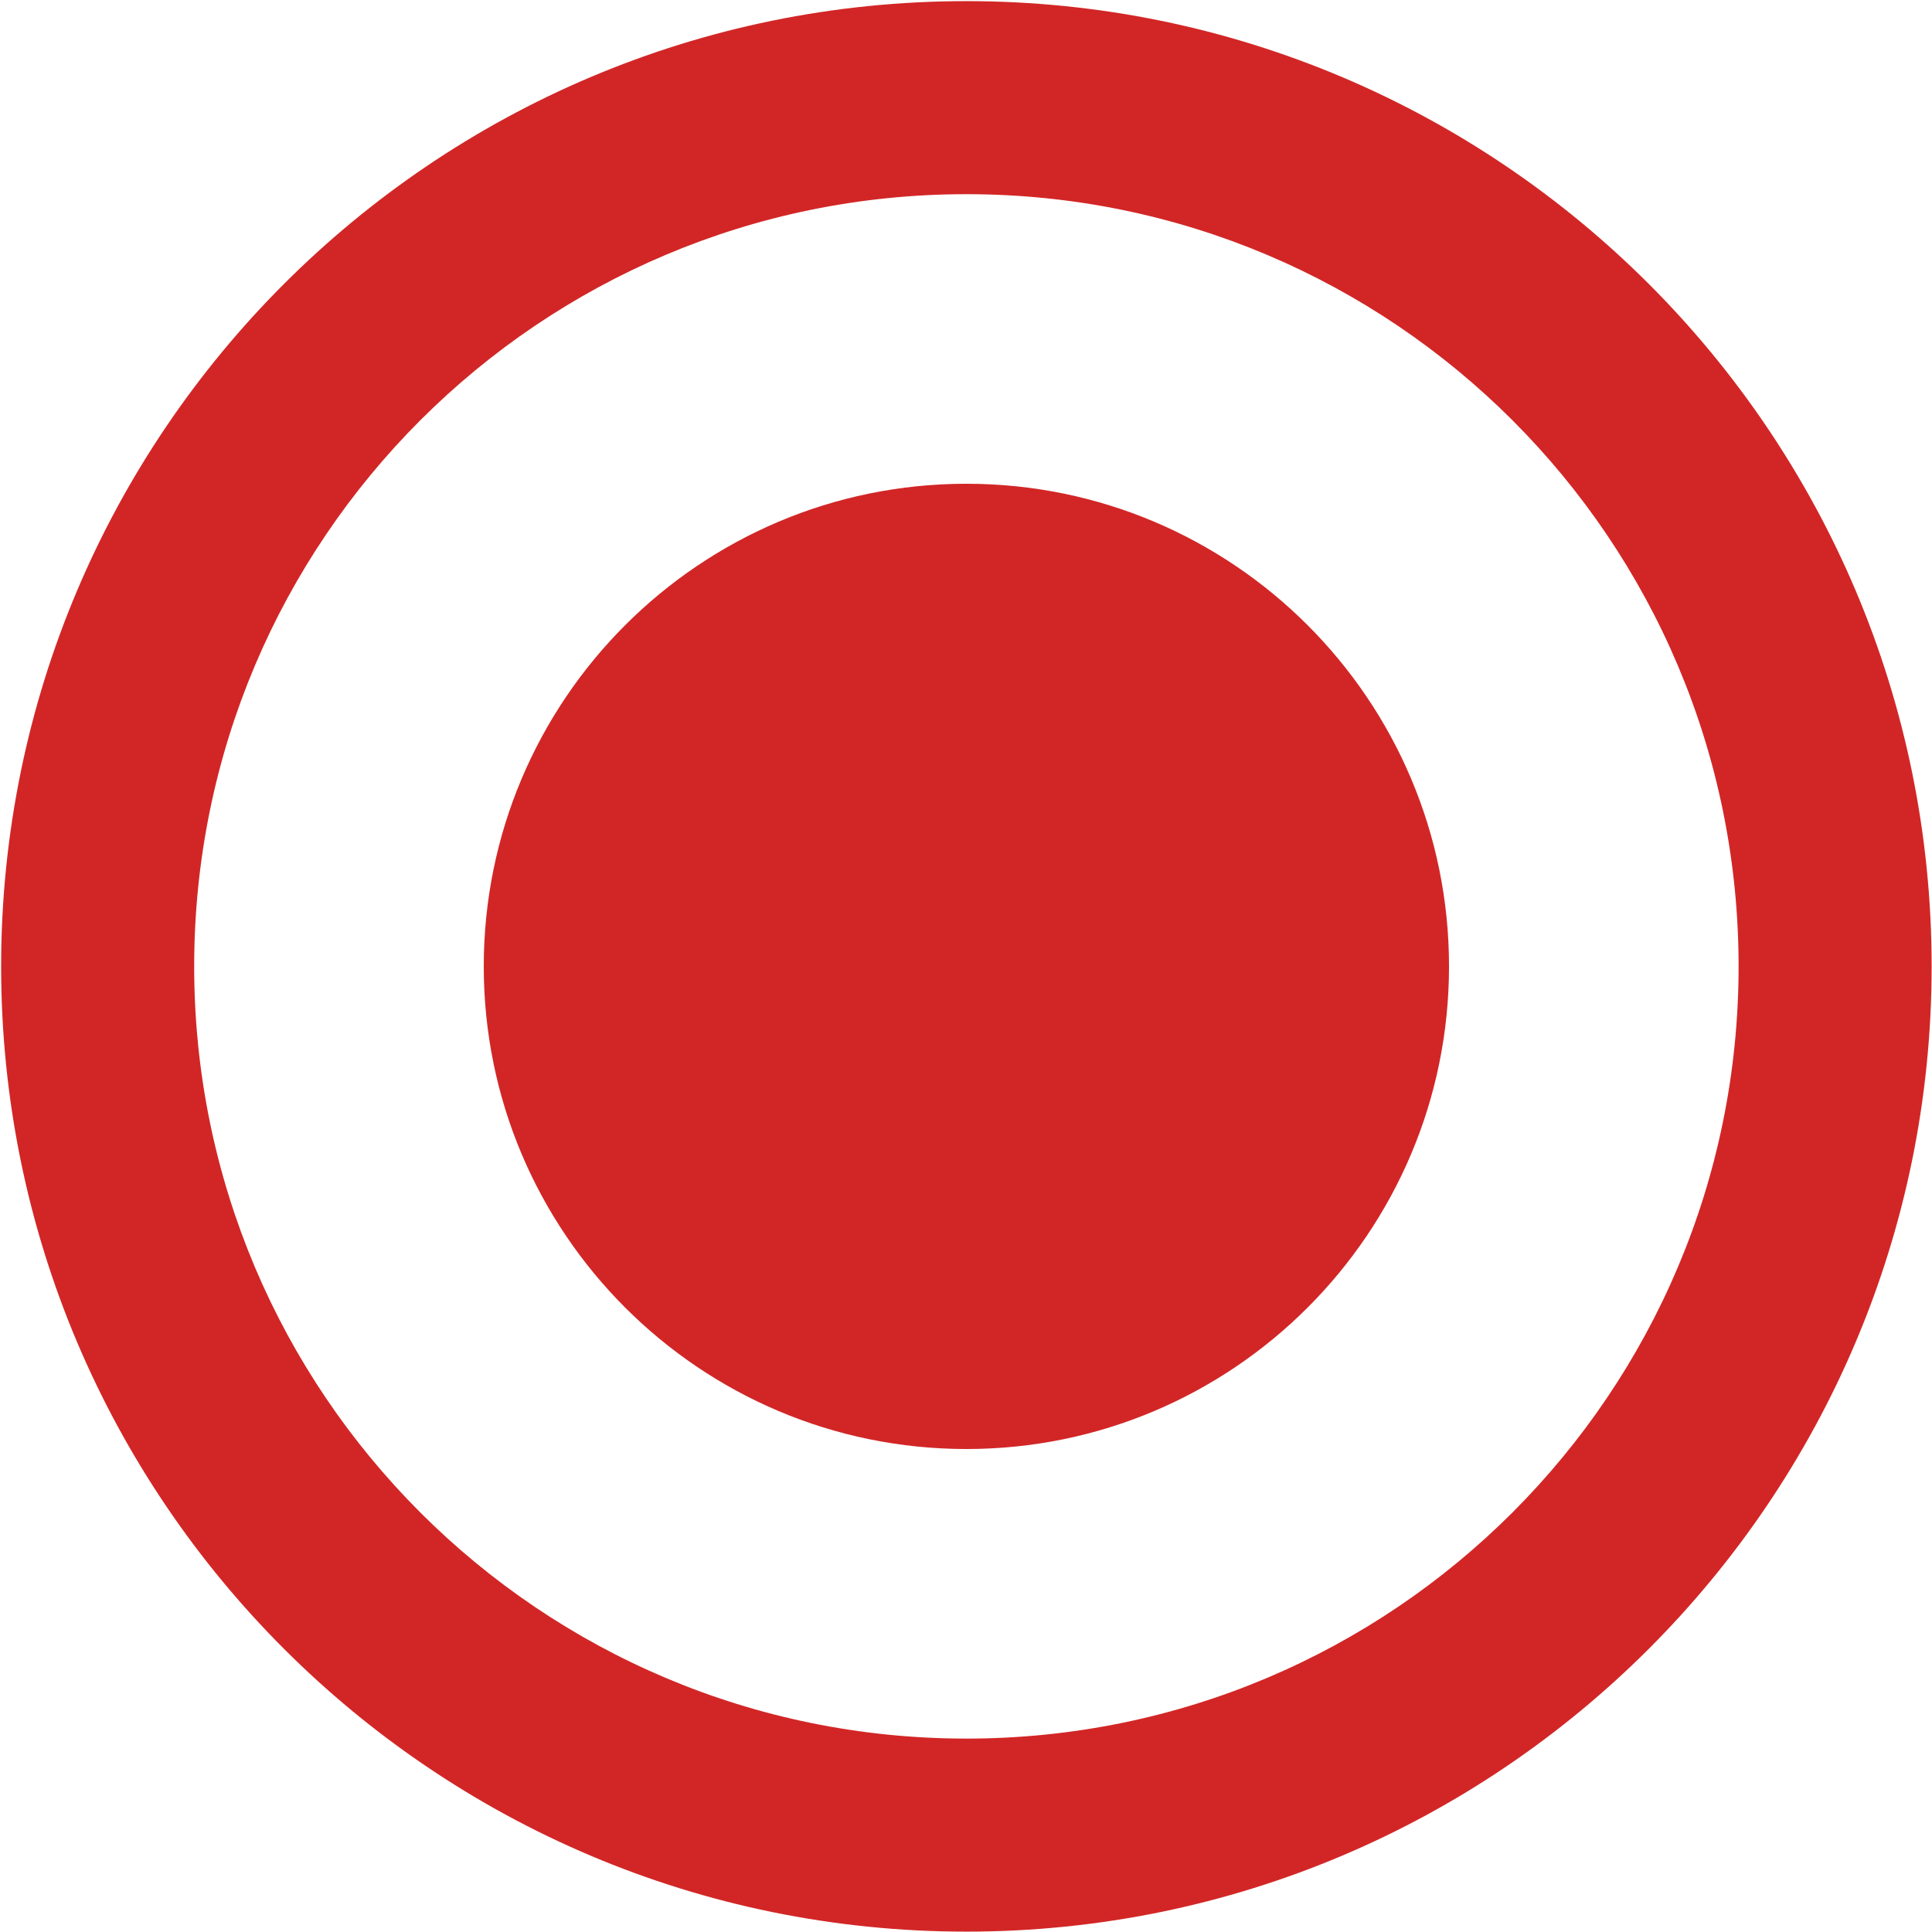 <svg width="1057" height="1057" viewBox="0 0 1057 1057" fill="none" xmlns="http://www.w3.org/2000/svg">
<path d="M528.711 264.665C382.958 264.665 264.665 382.958 264.665 528.711C264.665 674.465 382.958 792.758 528.711 792.758C674.465 792.758 792.758 674.465 792.758 528.711C792.758 382.958 674.465 264.665 528.711 264.665ZM528.711 0.619C237.204 0.619 0.619 237.204 0.619 528.711C0.619 820.219 237.204 1056.8 528.711 1056.8C820.219 1056.8 1056.8 820.219 1056.8 528.711C1056.8 237.204 820.219 0.619 528.711 0.619ZM528.711 951.186C295.294 951.186 106.237 762.128 106.237 528.711C106.237 295.294 295.294 106.237 528.711 106.237C762.128 106.237 951.186 295.294 951.186 528.711C951.186 762.128 762.128 951.186 528.711 951.186Z" fill="#D22626"/>
</svg>
